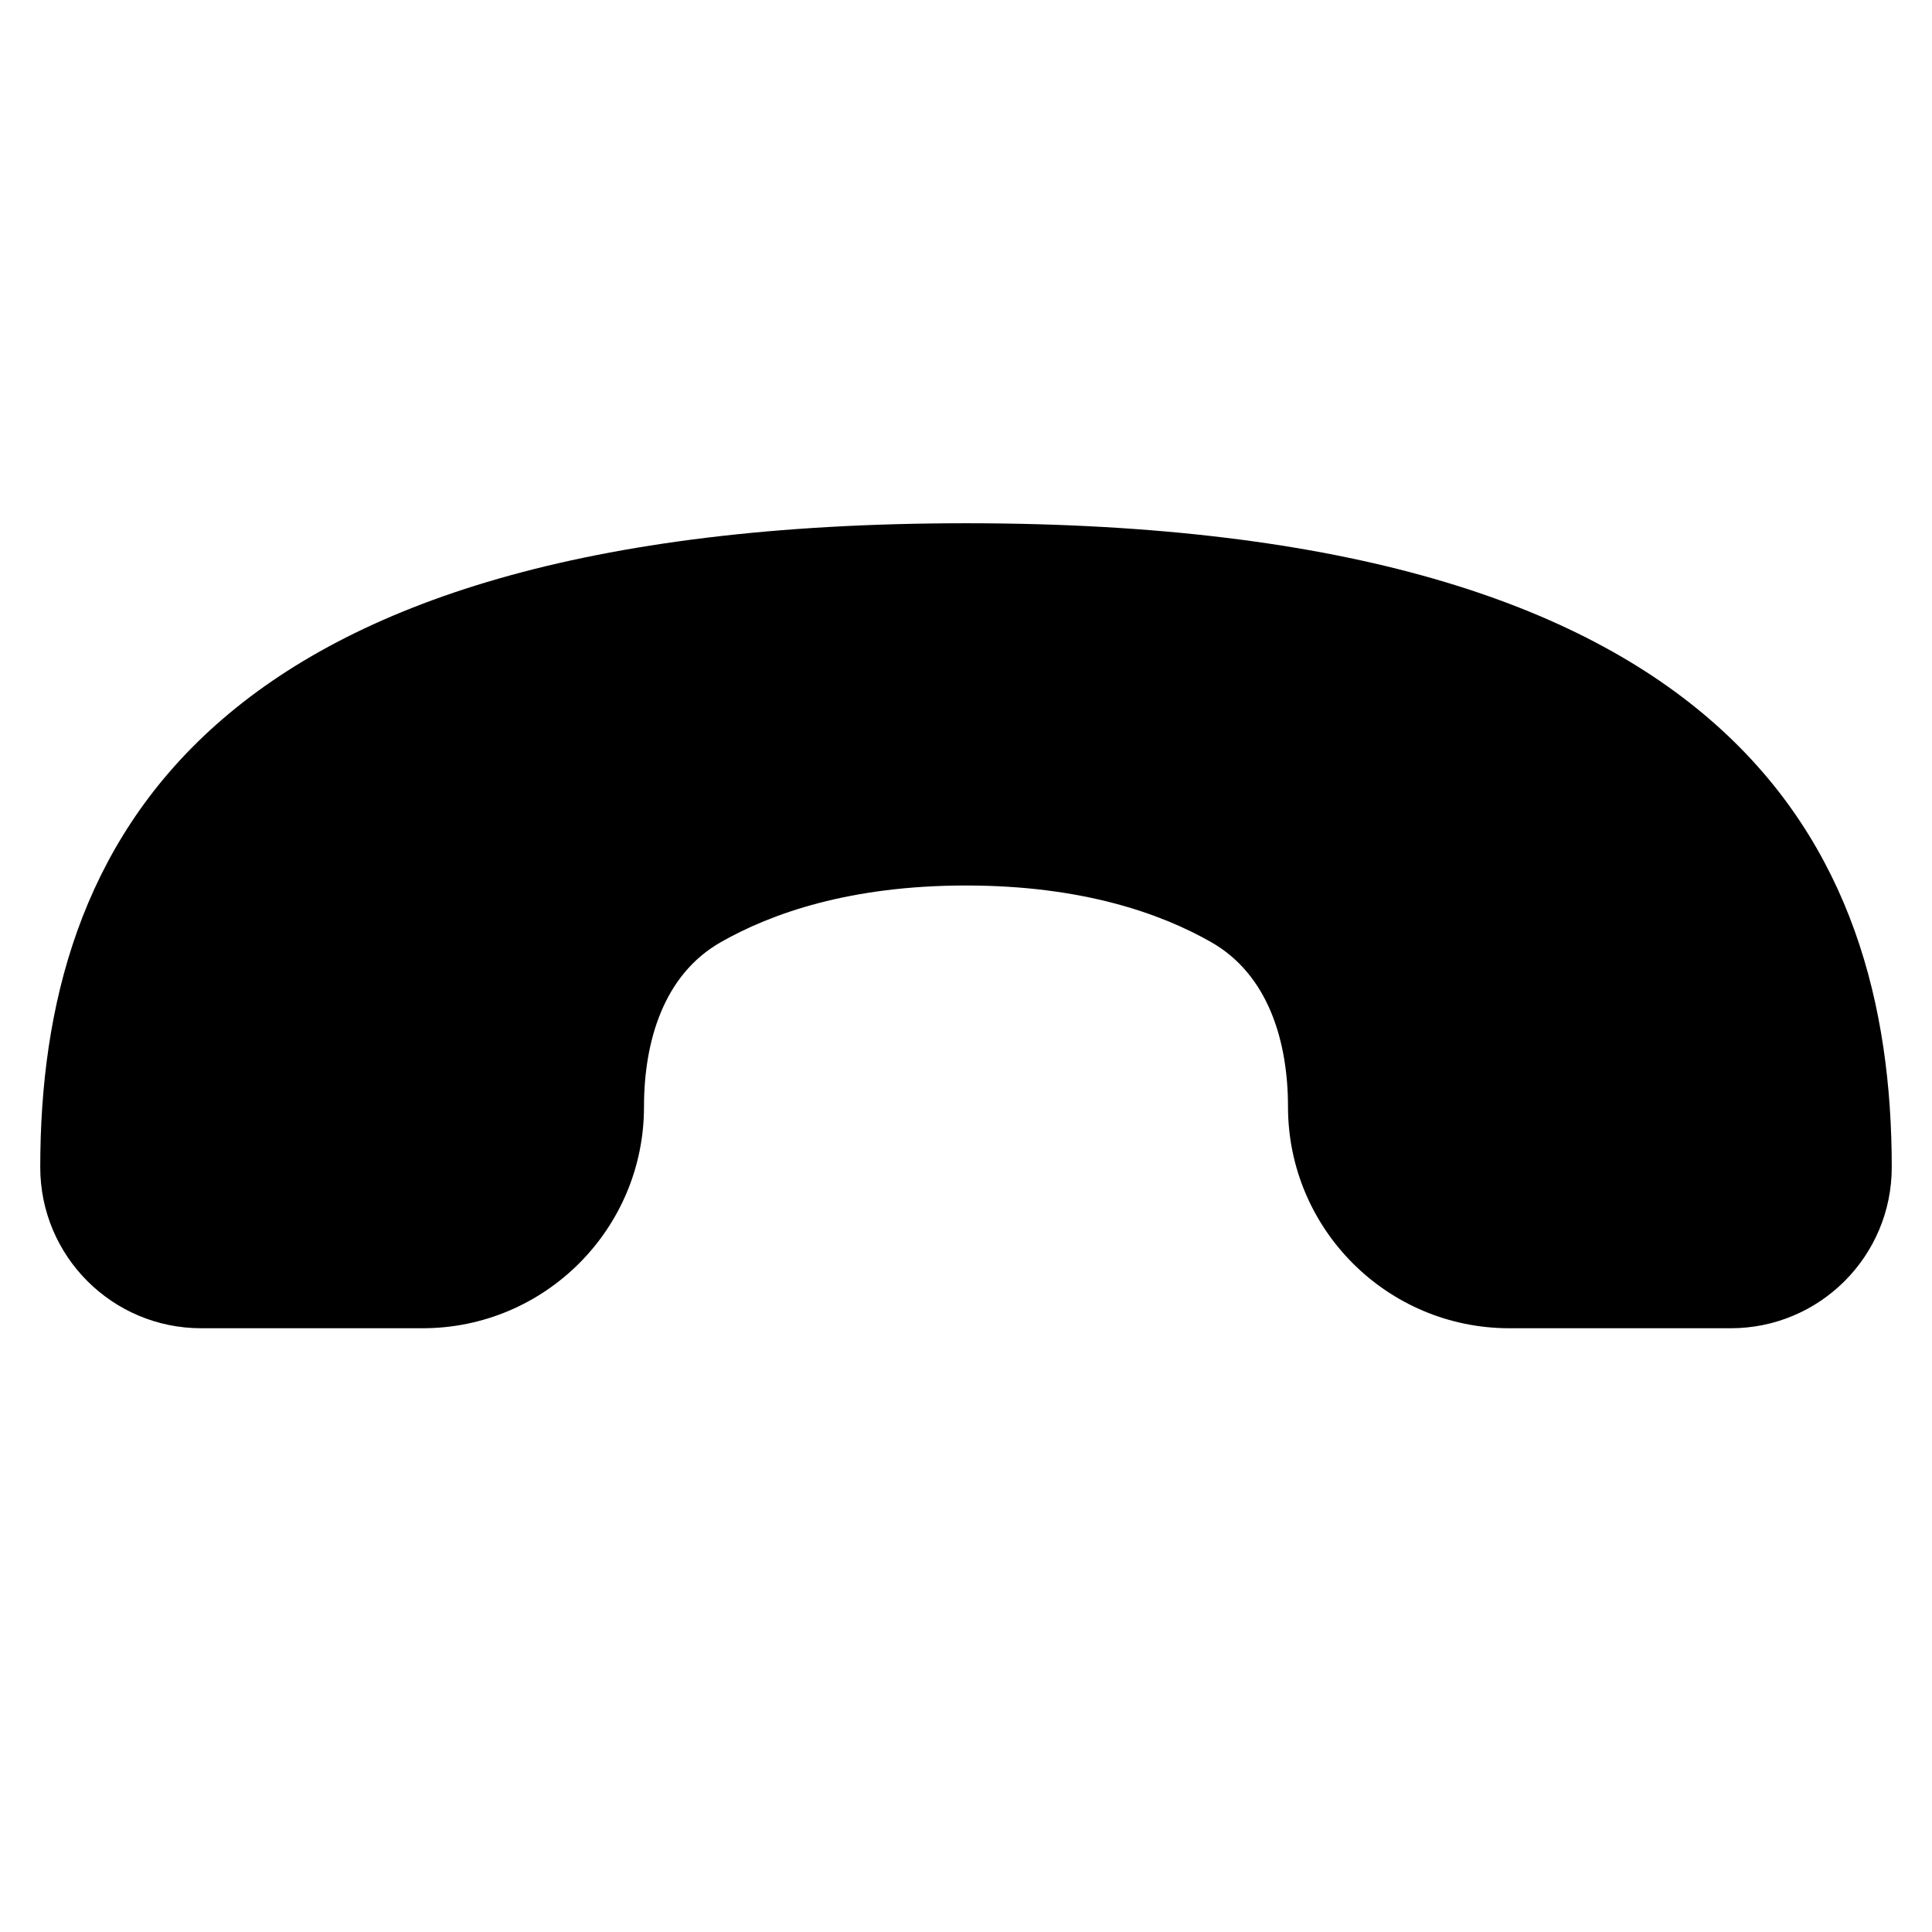 <svg width="24" height="24" viewBox="0 0 24 24" fill="none" xmlns="http://www.w3.org/2000/svg">
    <path d="M12 6.5C2.5 6.5 0.5 10.5 0.5 14.5C0.5 15.605 1.395 16.5 2.5 16.5H5.249C6.768 16.5 8 15.268 8 13.749C8 12.935 8.244 12.109 8.952 11.705C9.581 11.346 10.56 11 12 11C13.44 11 14.419 11.346 15.048 11.705C15.755 12.109 16 12.935 16 13.749C16 15.268 17.232 16.5 18.751 16.5H21.5C22.605 16.5 23.5 15.605 23.5 14.5C23.5 10.5 21.5 6.5 12 6.5Z" fill="black" />
</svg>
